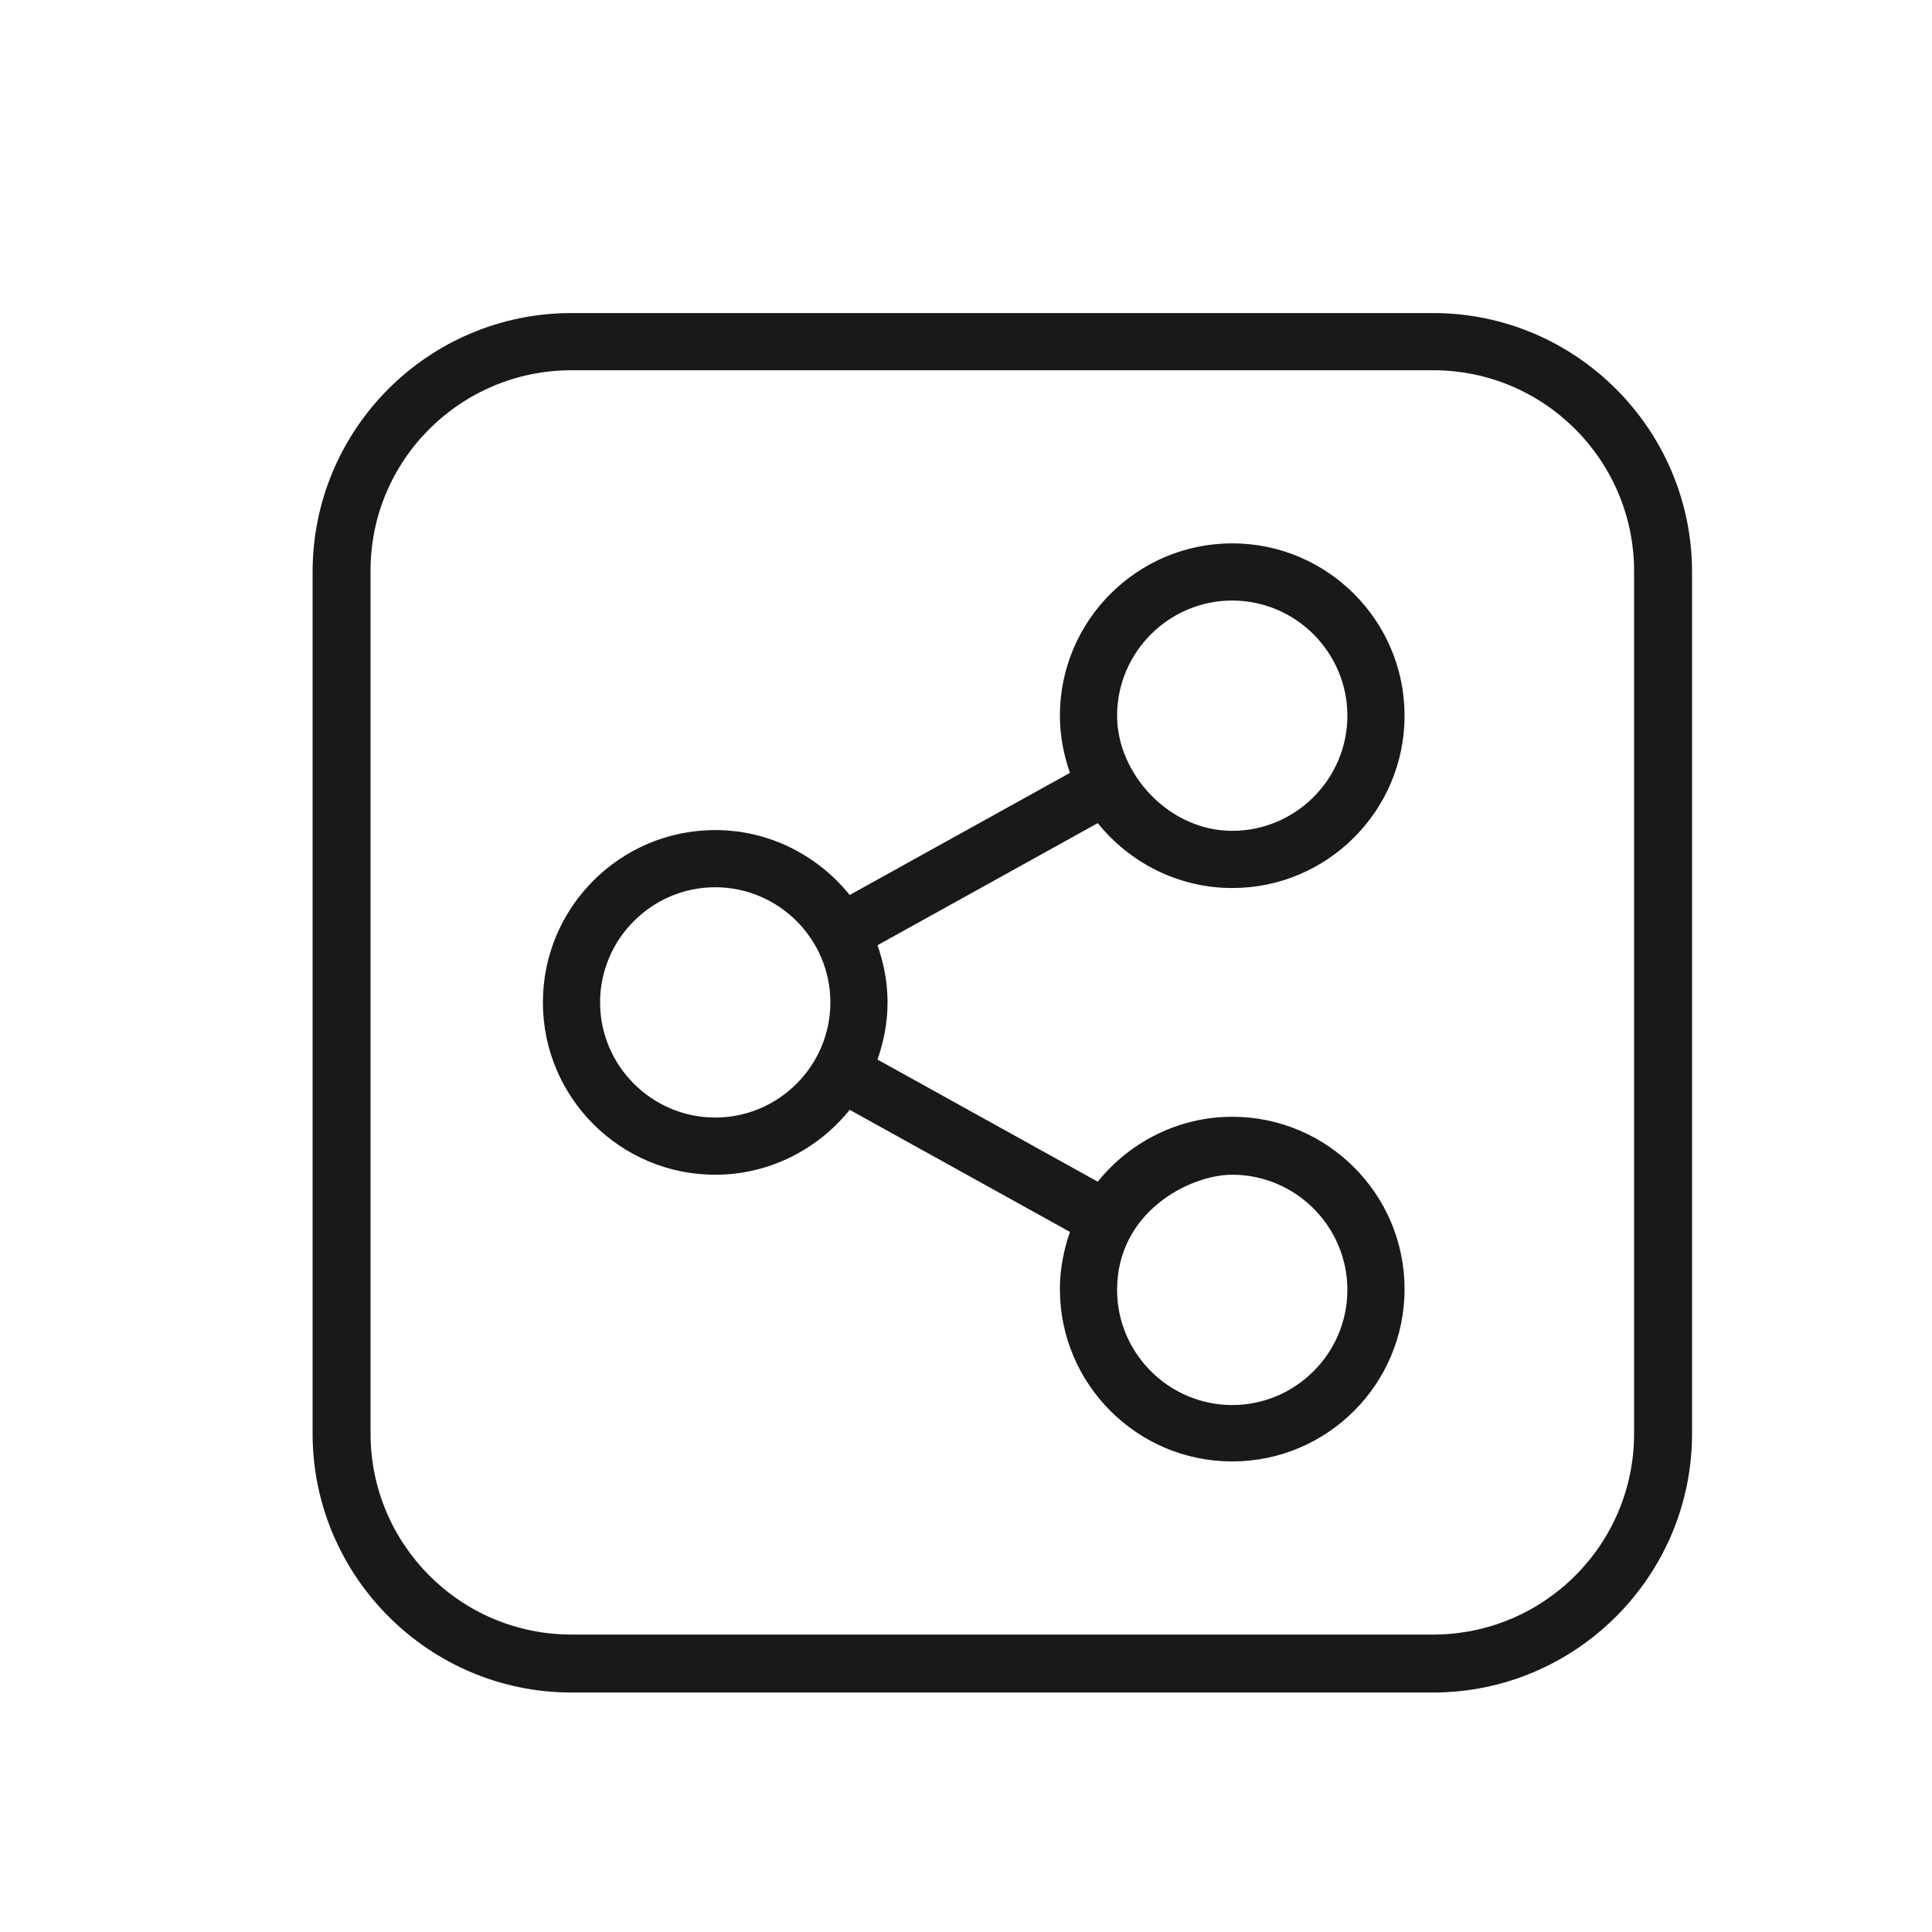 <svg width="25" height="25" viewBox="0 0 25 25" fill="none" xmlns="http://www.w3.org/2000/svg">
<path d="M15.945 11.491C17.175 11.491 18.175 10.491 18.175 9.261C18.175 8.031 17.175 7.031 15.945 7.031C14.715 7.031 13.715 8.031 13.715 9.261C13.715 9.521 13.765 9.771 13.845 10.001L10.995 11.581C10.585 11.071 9.955 10.741 9.255 10.741C8.025 10.741 7.025 11.741 7.025 12.971C7.025 14.201 8.025 15.201 9.255 15.201C9.955 15.201 10.585 14.871 10.995 14.361L13.845 15.941C13.765 16.171 13.715 16.421 13.715 16.681C13.715 17.911 14.715 18.911 15.945 18.911C17.175 18.911 18.175 17.911 18.175 16.681C18.175 15.451 17.175 14.451 15.945 14.451C15.245 14.451 14.615 14.781 14.205 15.291L11.355 13.711C11.435 13.481 11.485 13.231 11.485 12.971C11.485 12.711 11.435 12.461 11.355 12.231L14.205 10.651C14.615 11.161 15.245 11.491 15.945 11.491ZM15.945 15.201C16.765 15.201 17.435 15.871 17.435 16.691C17.435 17.511 16.765 18.181 15.945 18.181C15.125 18.181 14.455 17.511 14.455 16.691C14.455 15.681 15.395 15.201 15.945 15.201ZM9.255 14.461C8.435 14.461 7.765 13.791 7.765 12.971C7.765 12.151 8.435 11.481 9.255 11.481C10.075 11.481 10.745 12.151 10.745 12.971C10.745 13.791 10.075 14.461 9.255 14.461ZM15.945 7.771C16.765 7.771 17.435 8.441 17.435 9.261C17.435 10.081 16.765 10.751 15.945 10.751C15.125 10.751 14.455 10.011 14.455 9.261C14.455 8.441 15.125 7.771 15.945 7.771ZM18.545 4.051H7.395C5.545 4.051 4.045 5.551 4.045 7.401V18.551C4.045 20.391 5.545 21.901 7.395 21.901H18.545C20.385 21.901 21.895 20.401 21.895 18.551V7.401C21.895 5.561 20.395 4.051 18.545 4.051ZM21.145 18.551C21.145 19.991 19.975 21.151 18.545 21.151H7.395C5.955 21.151 4.795 19.981 4.795 18.551V7.401C4.785 5.961 5.955 4.791 7.395 4.791H18.545C19.985 4.791 21.145 5.961 21.145 7.391V18.541V18.551Z" fill="#191919"/>
</svg>
